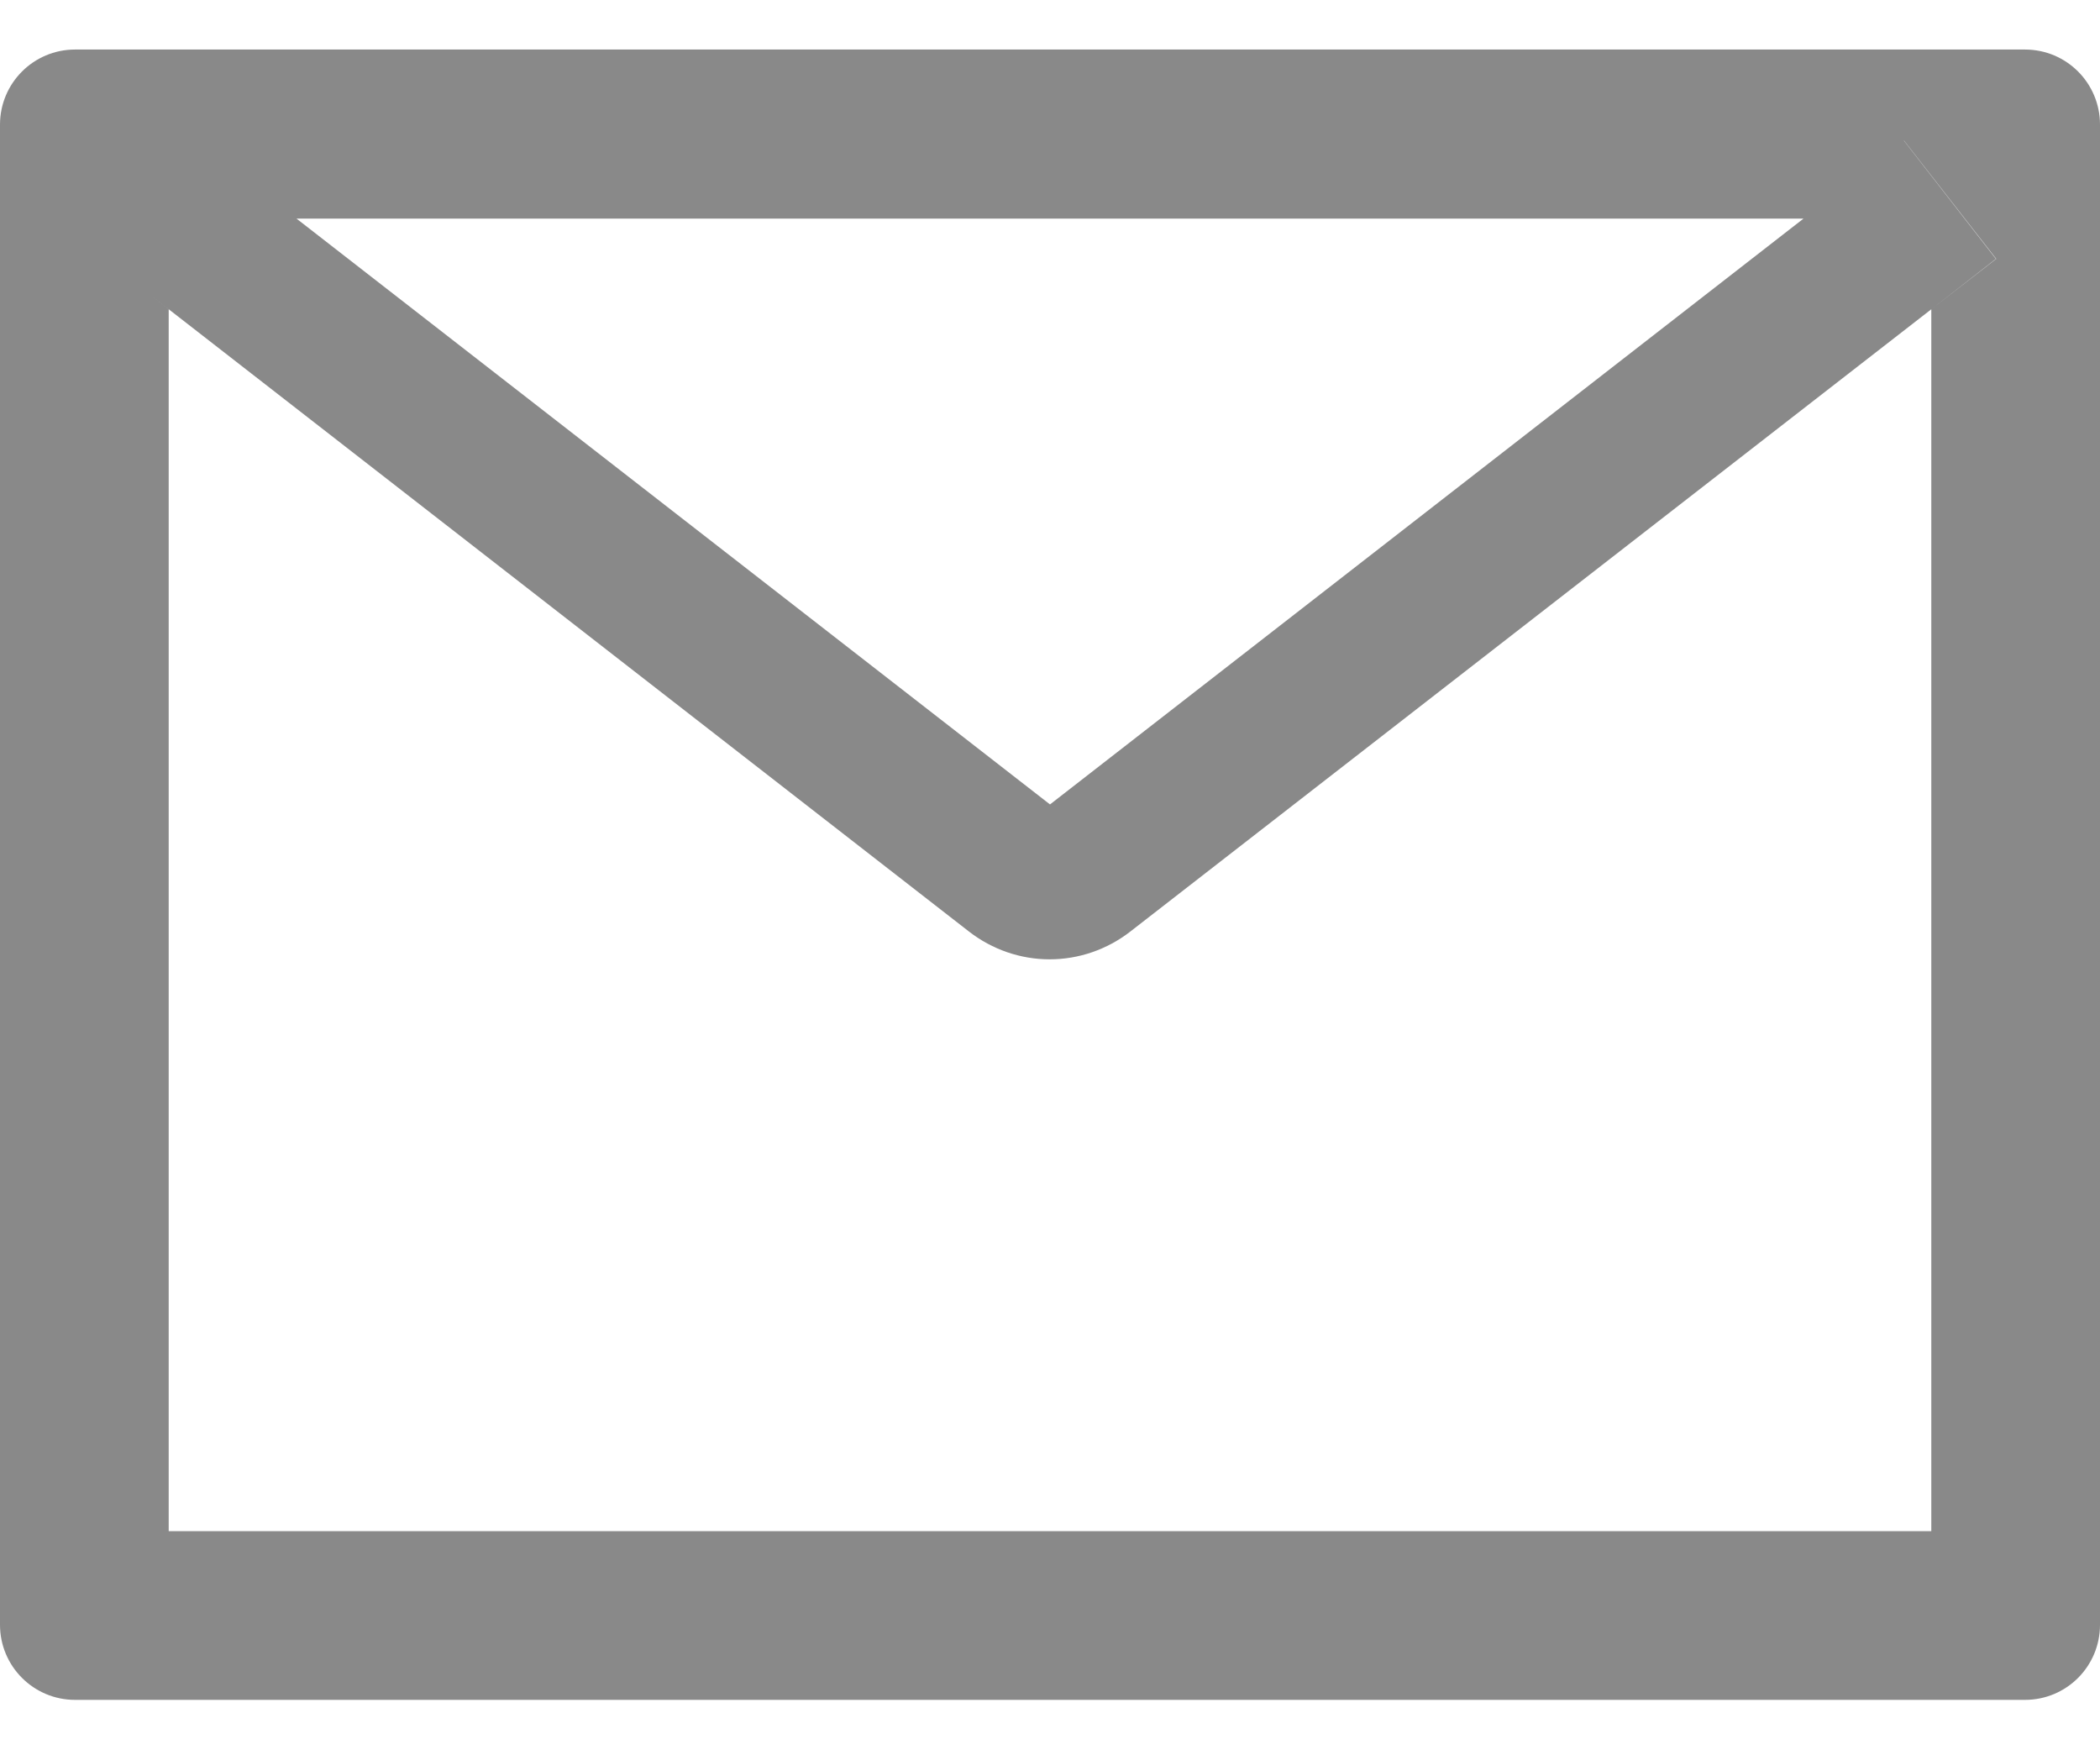 <svg width="12" height="10" viewBox="0 0 12 10" fill="none" xmlns="http://www.w3.org/2000/svg">
<path d="M11.571 0.283H0.429C0.192 0.283 0 0.475 0 0.712V9.283C0 9.52 0.192 9.712 0.429 9.712H11.571C11.809 9.712 12 9.52 12 9.283V0.712C12 0.475 11.809 0.283 11.571 0.283ZM11.036 1.767V8.748H0.964V1.767L0.595 1.479L1.121 0.803L1.694 1.249H10.307L10.88 0.803L11.407 1.479L11.036 1.767ZM10.307 1.248L6 4.596L1.693 1.248L1.12 0.802L0.593 1.478L0.963 1.766L5.538 5.323C5.67 5.425 5.831 5.481 5.998 5.481C6.165 5.481 6.326 5.425 6.458 5.323L11.036 1.767L11.405 1.479L10.879 0.803L10.307 1.248Z" fill="#898989"/>
</svg>

